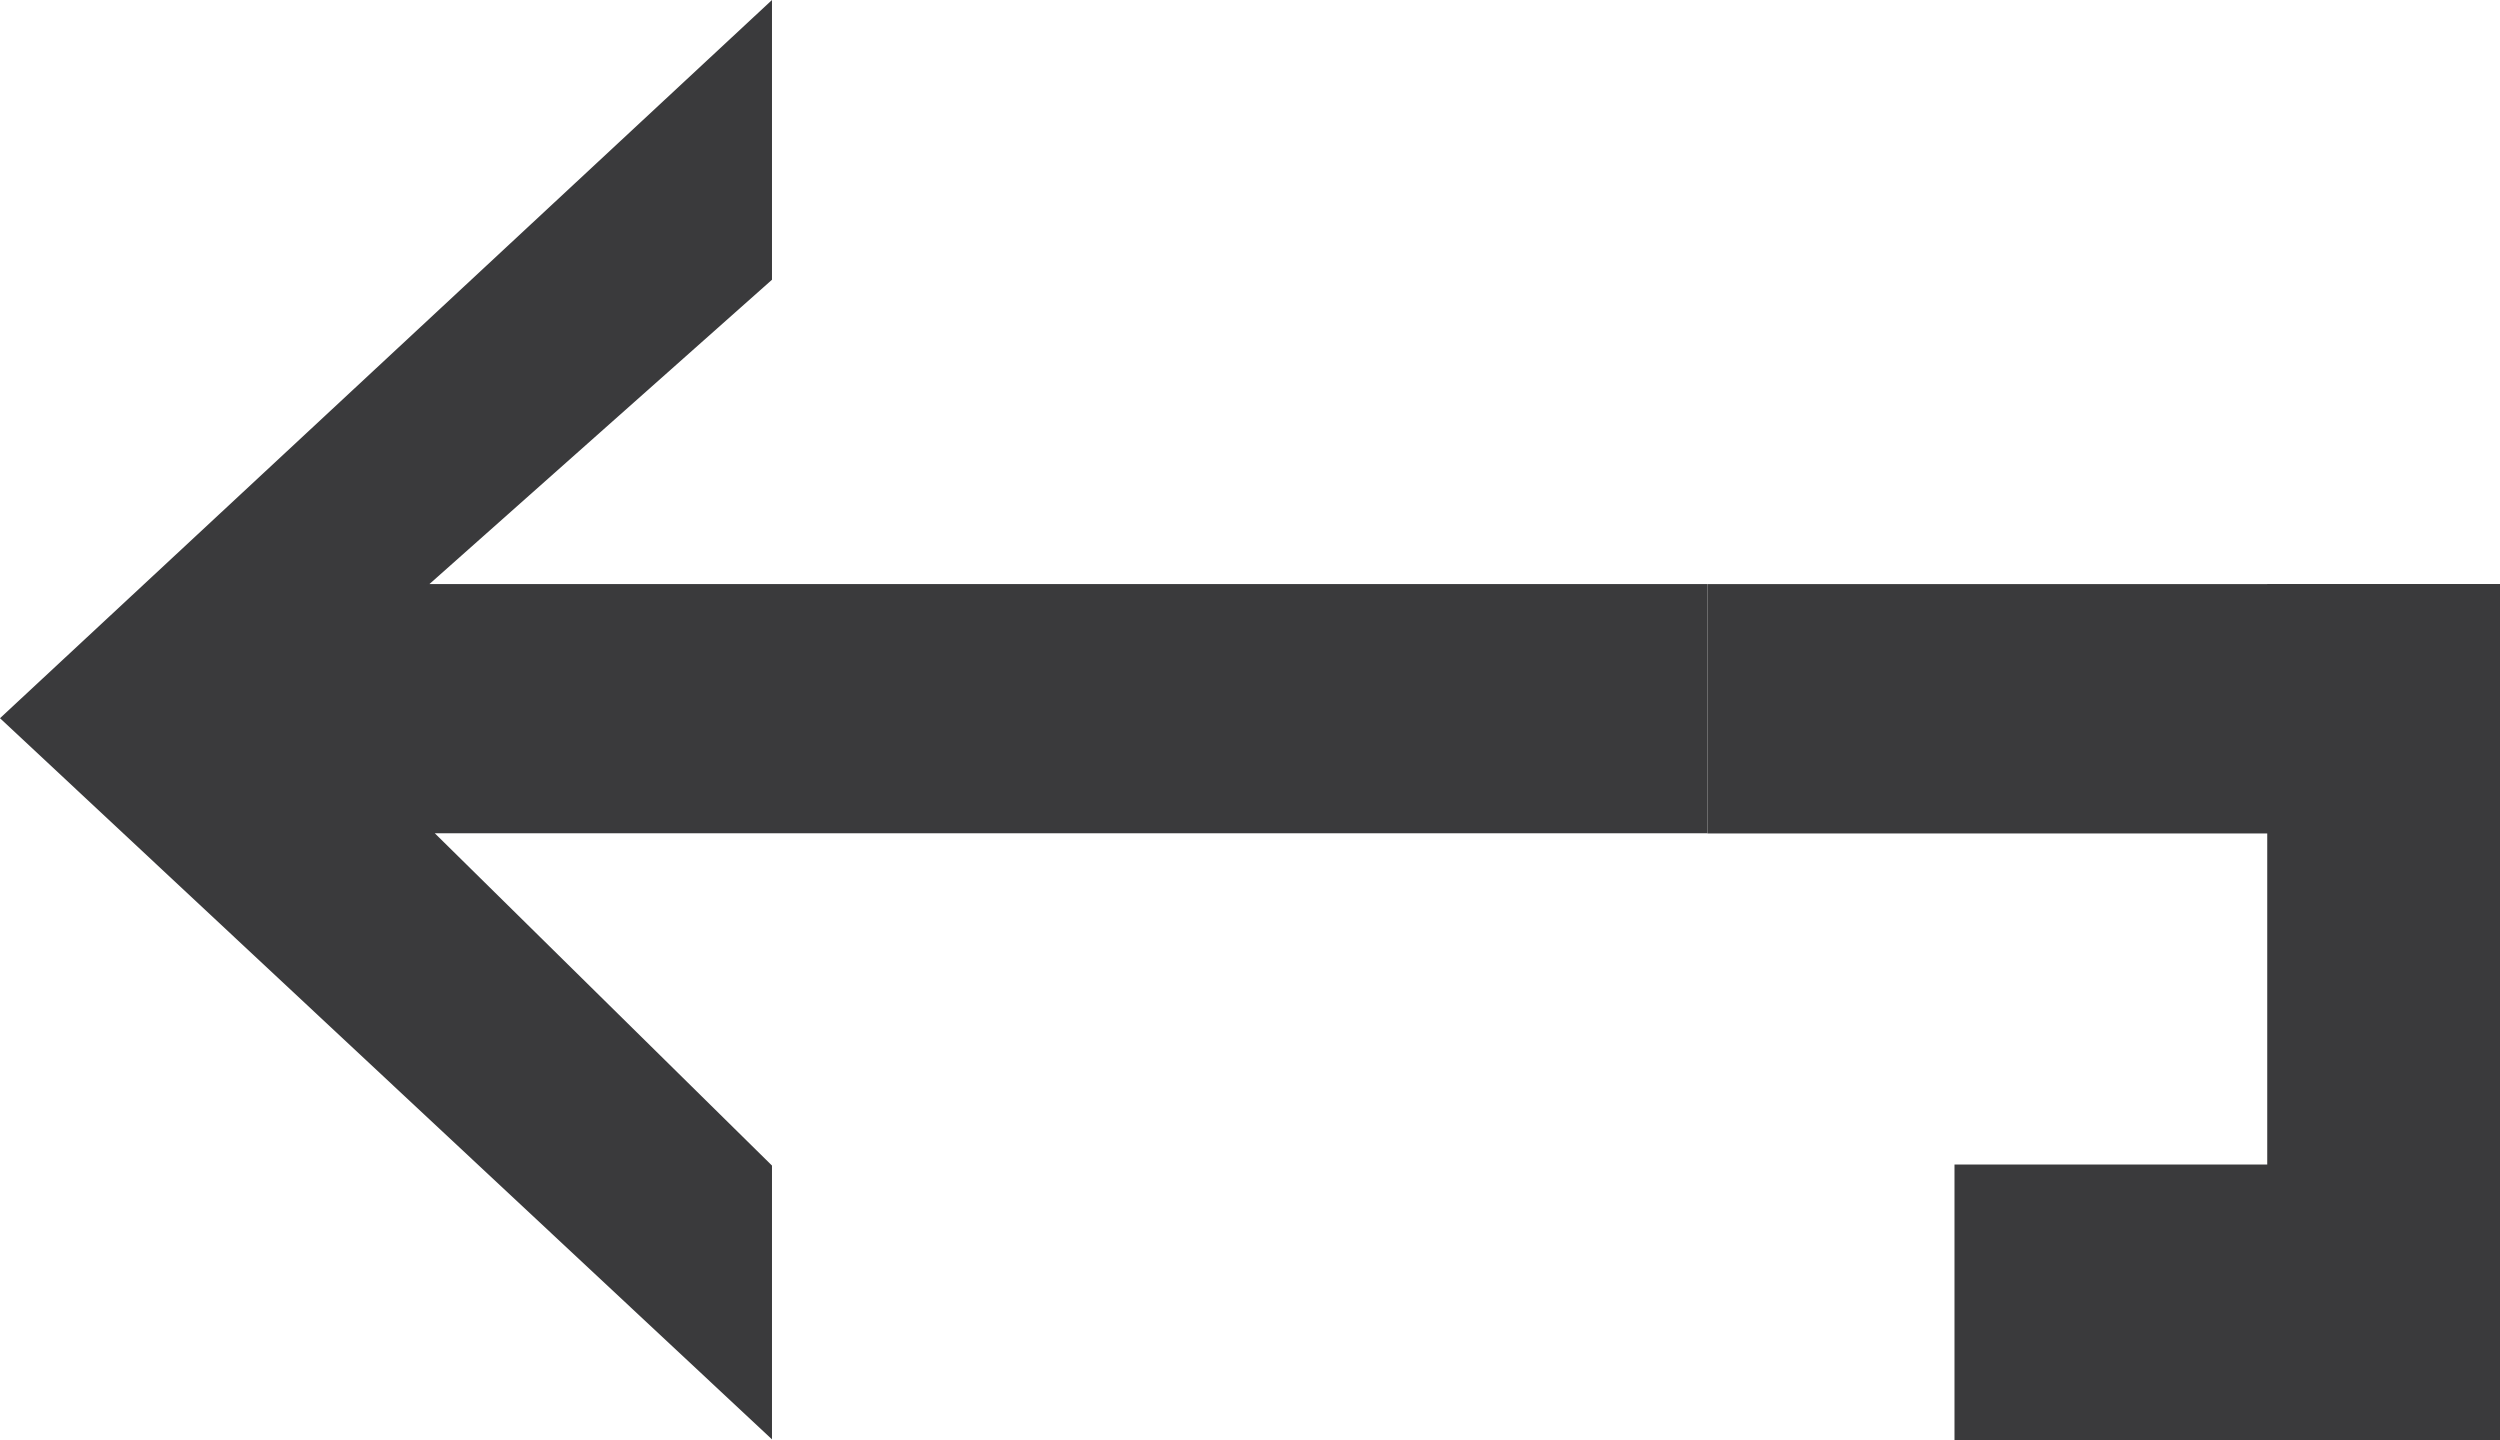 <svg id="Layer_1" data-name="Layer 1" xmlns="http://www.w3.org/2000/svg" viewBox="0 0 143.17 82.49"><defs><style>.cls-1{fill:#3a3a3c;}</style></defs><polyline class="cls-1" points="0 41.13 44.21 0 44.21 16.02 24.59 33.45 97.79 33.45 97.79 47.72 24.9 47.72 44.21 66.75 44.21 82.43"/><rect class="cls-1" x="97.79" y="33.45" width="45.38" height="14.28"/><rect class="cls-1" x="181.98" y="151.63" width="49.04" height="13.33" transform="translate(294.8 -148.53) rotate(90)"/><rect class="cls-1" x="111.93" y="66.69" width="18.69" height="15.8"/><path class="cls-1" d="M176.27,169" transform="translate(-69.99 -100.33)"/></svg>